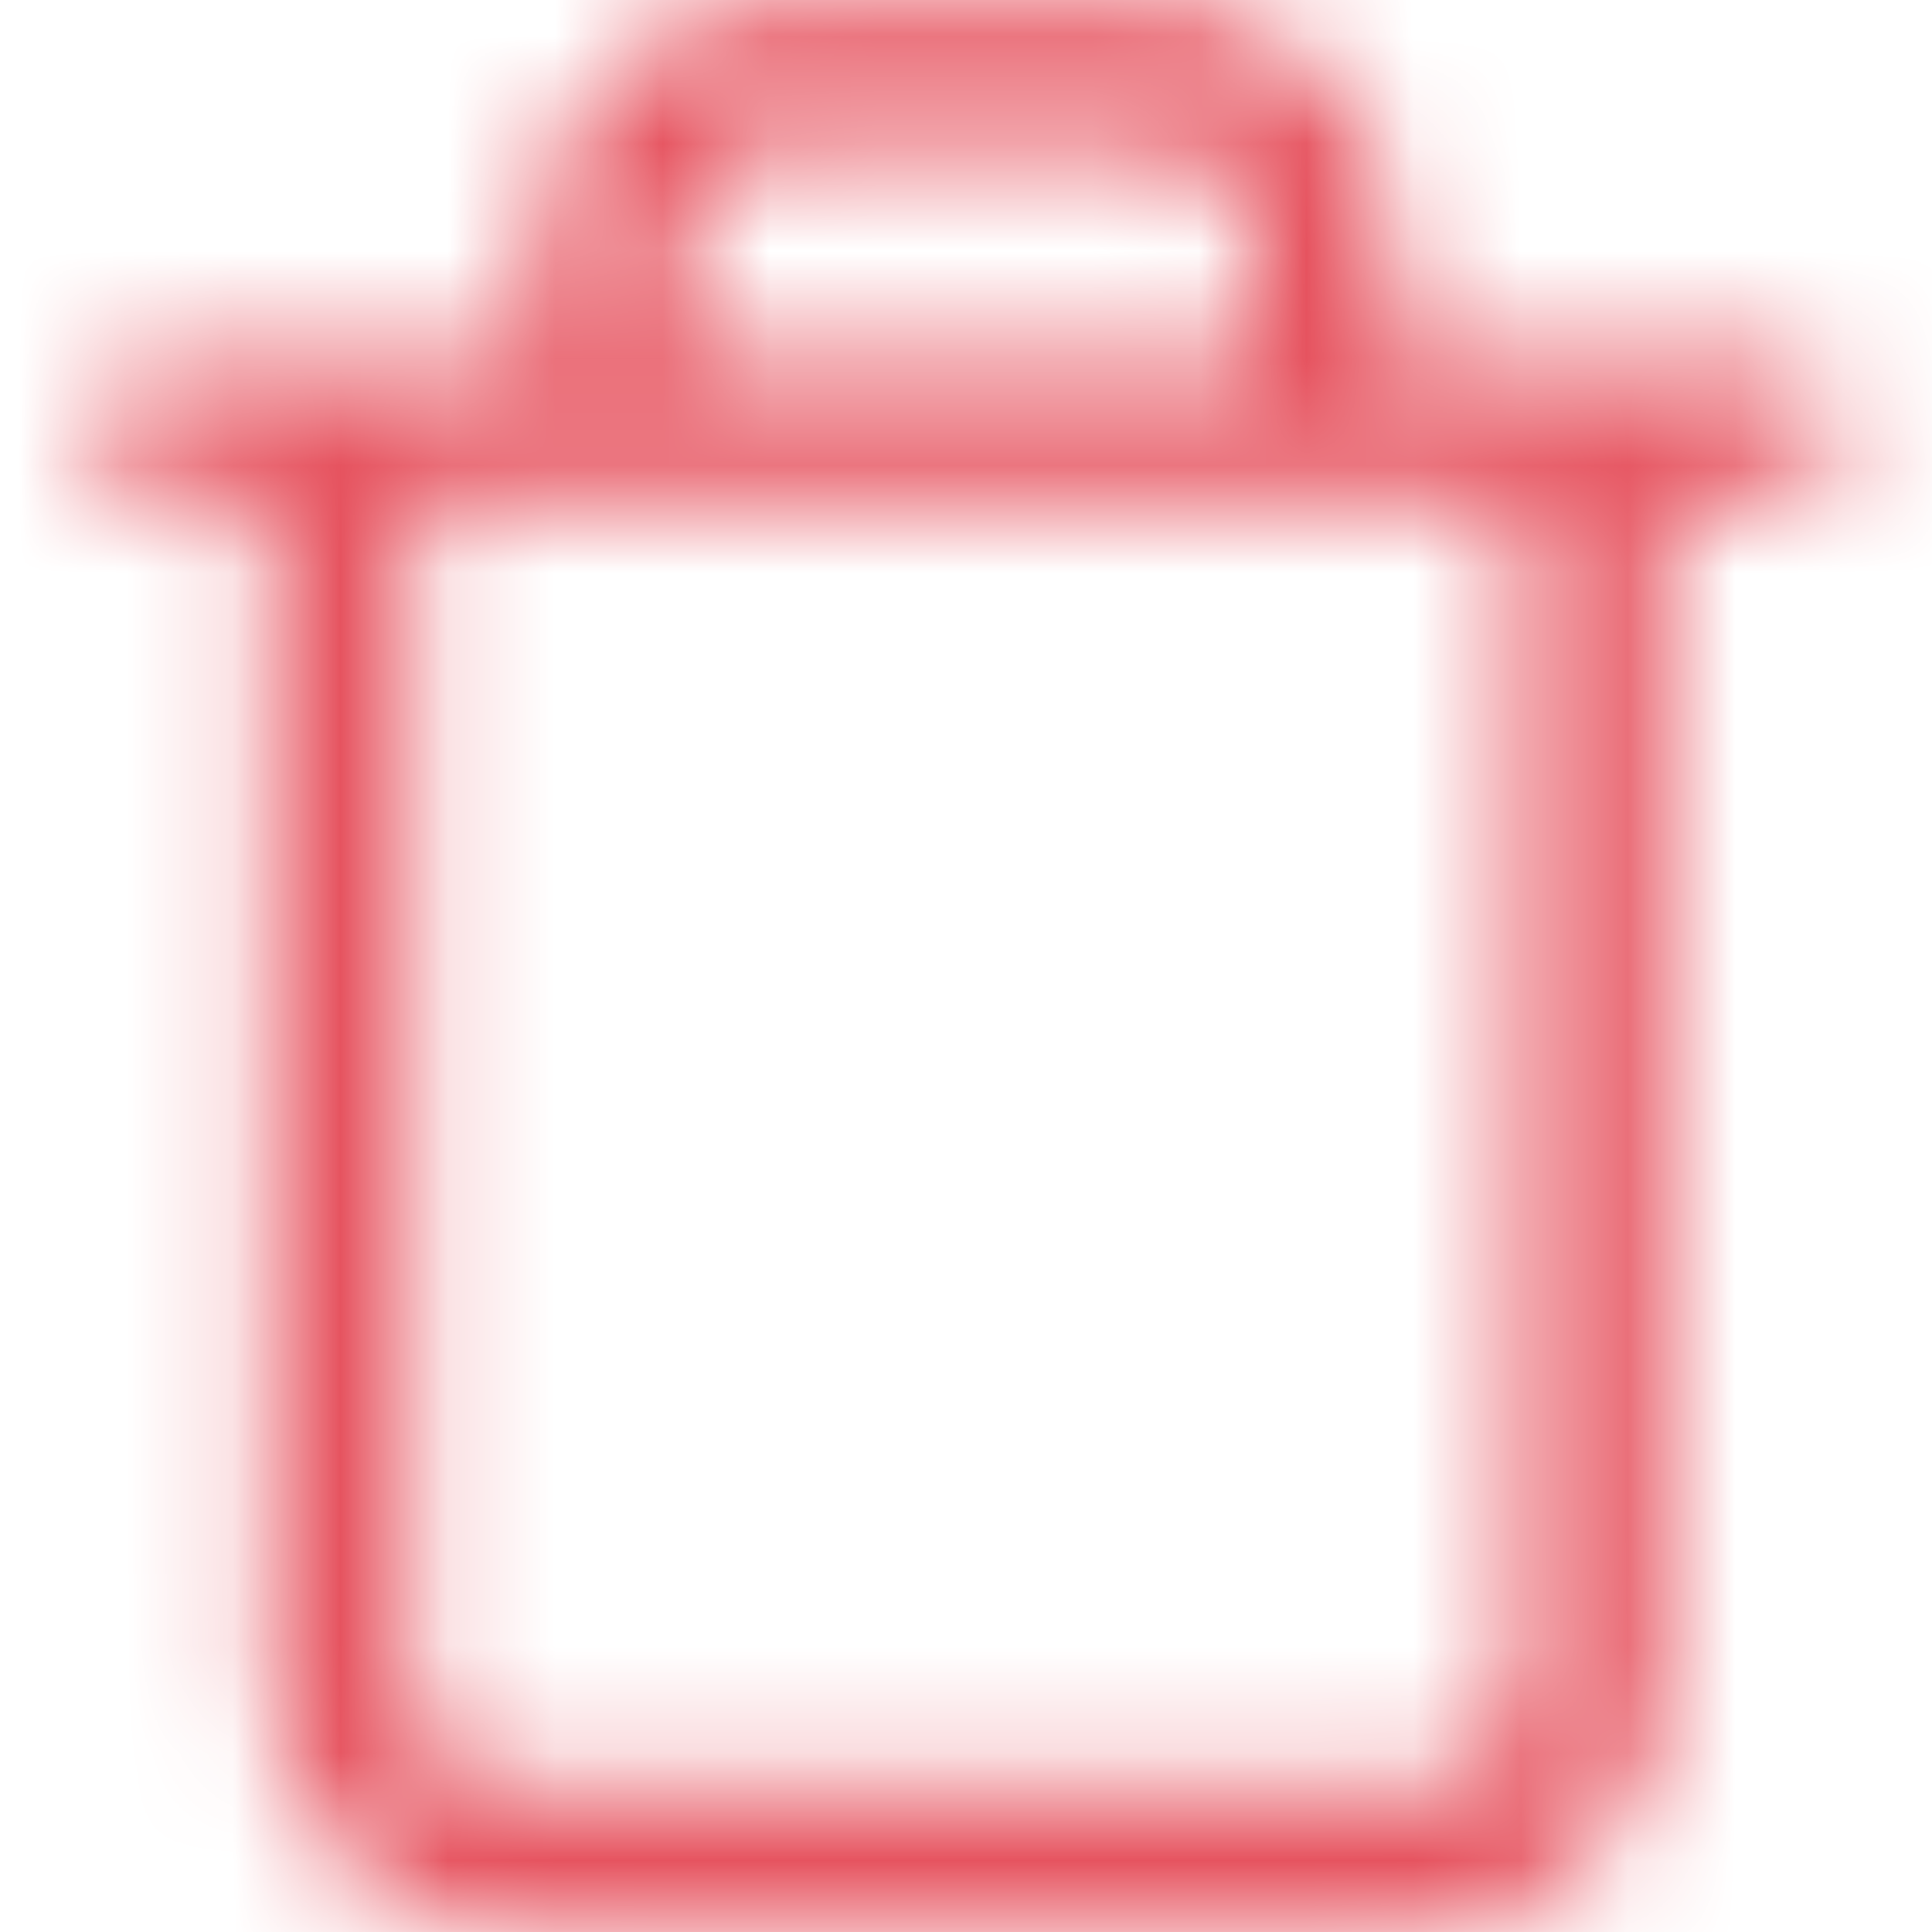 <?xml version="1.0" encoding="UTF-8"?>
<svg width="18px" height="18px" viewBox="0 0 18 18" version="1.1" xmlns="http://www.w3.org/2000/svg" xmlns:xlink="http://www.w3.org/1999/xlink">
    <title>icons/search copy</title>
    <defs>
        <path d="M12.333,3.5 L15.833,3.5 C16.202,3.5 16.5,3.798 16.5,4.167 C16.5,4.535 16.202,4.833 15.833,4.833 L14.833,4.833 L14.833,15.833 C14.833,17.122 13.789,18.167 12.5,18.167 L4.167,18.167 C2.878,18.167 1.833,17.122 1.833,15.833 L1.833,4.833 L0.833,4.833 C0.465,4.833 0.167,4.535 0.167,4.167 C0.167,3.798 0.465,3.5 0.833,3.5 L4.333,3.5 L4.333,2.5 C4.333,1.211 5.378,0.167 6.667,0.167 L10,0.167 C11.289,0.167 12.333,1.211 12.333,2.5 L12.333,3.5 Z M11,2.5 C11,1.948 10.552,1.5 10,1.5 L6.667,1.5 C6.114,1.5 5.667,1.948 5.667,2.5 L5.667,3.5 L11,3.5 L11,2.5 Z M13.5,4.833 L3.167,4.833 L3.167,15.833 C3.167,16.386 3.614,16.833 4.167,16.833 L12.5,16.833 C13.052,16.833 13.5,16.386 13.5,15.833 L13.5,4.833 Z" id="path-1"></path>
    </defs>
    <g id="symbols" stroke="none" stroke-width="1" fill="none" fill-rule="evenodd">
        <g id="forms/form-field-(full-+-icon)" transform="translate(-286, -21)">
            <g id="Group" transform="translate(285, 20)">
                <g id="color/gray-#1" transform="translate(1.667, 0.833)">
                    <mask id="mask-2" fill="white">
                        <use xlink:href="#path-1"></use>
                    </mask>
                    <g id="Mask" fill-rule="nonzero"></g>
                    <g id="Group" mask="url(#mask-2)">
                        <g transform="translate(-1.667, -0.833)" id="color/gray-#1">
                            <rect id="Rectangle" fill="#E6535F" x="0" y="0" width="20" height="20"></rect>
                        </g>
                    </g>
                </g>
            </g>
        </g>
    </g>
</svg>